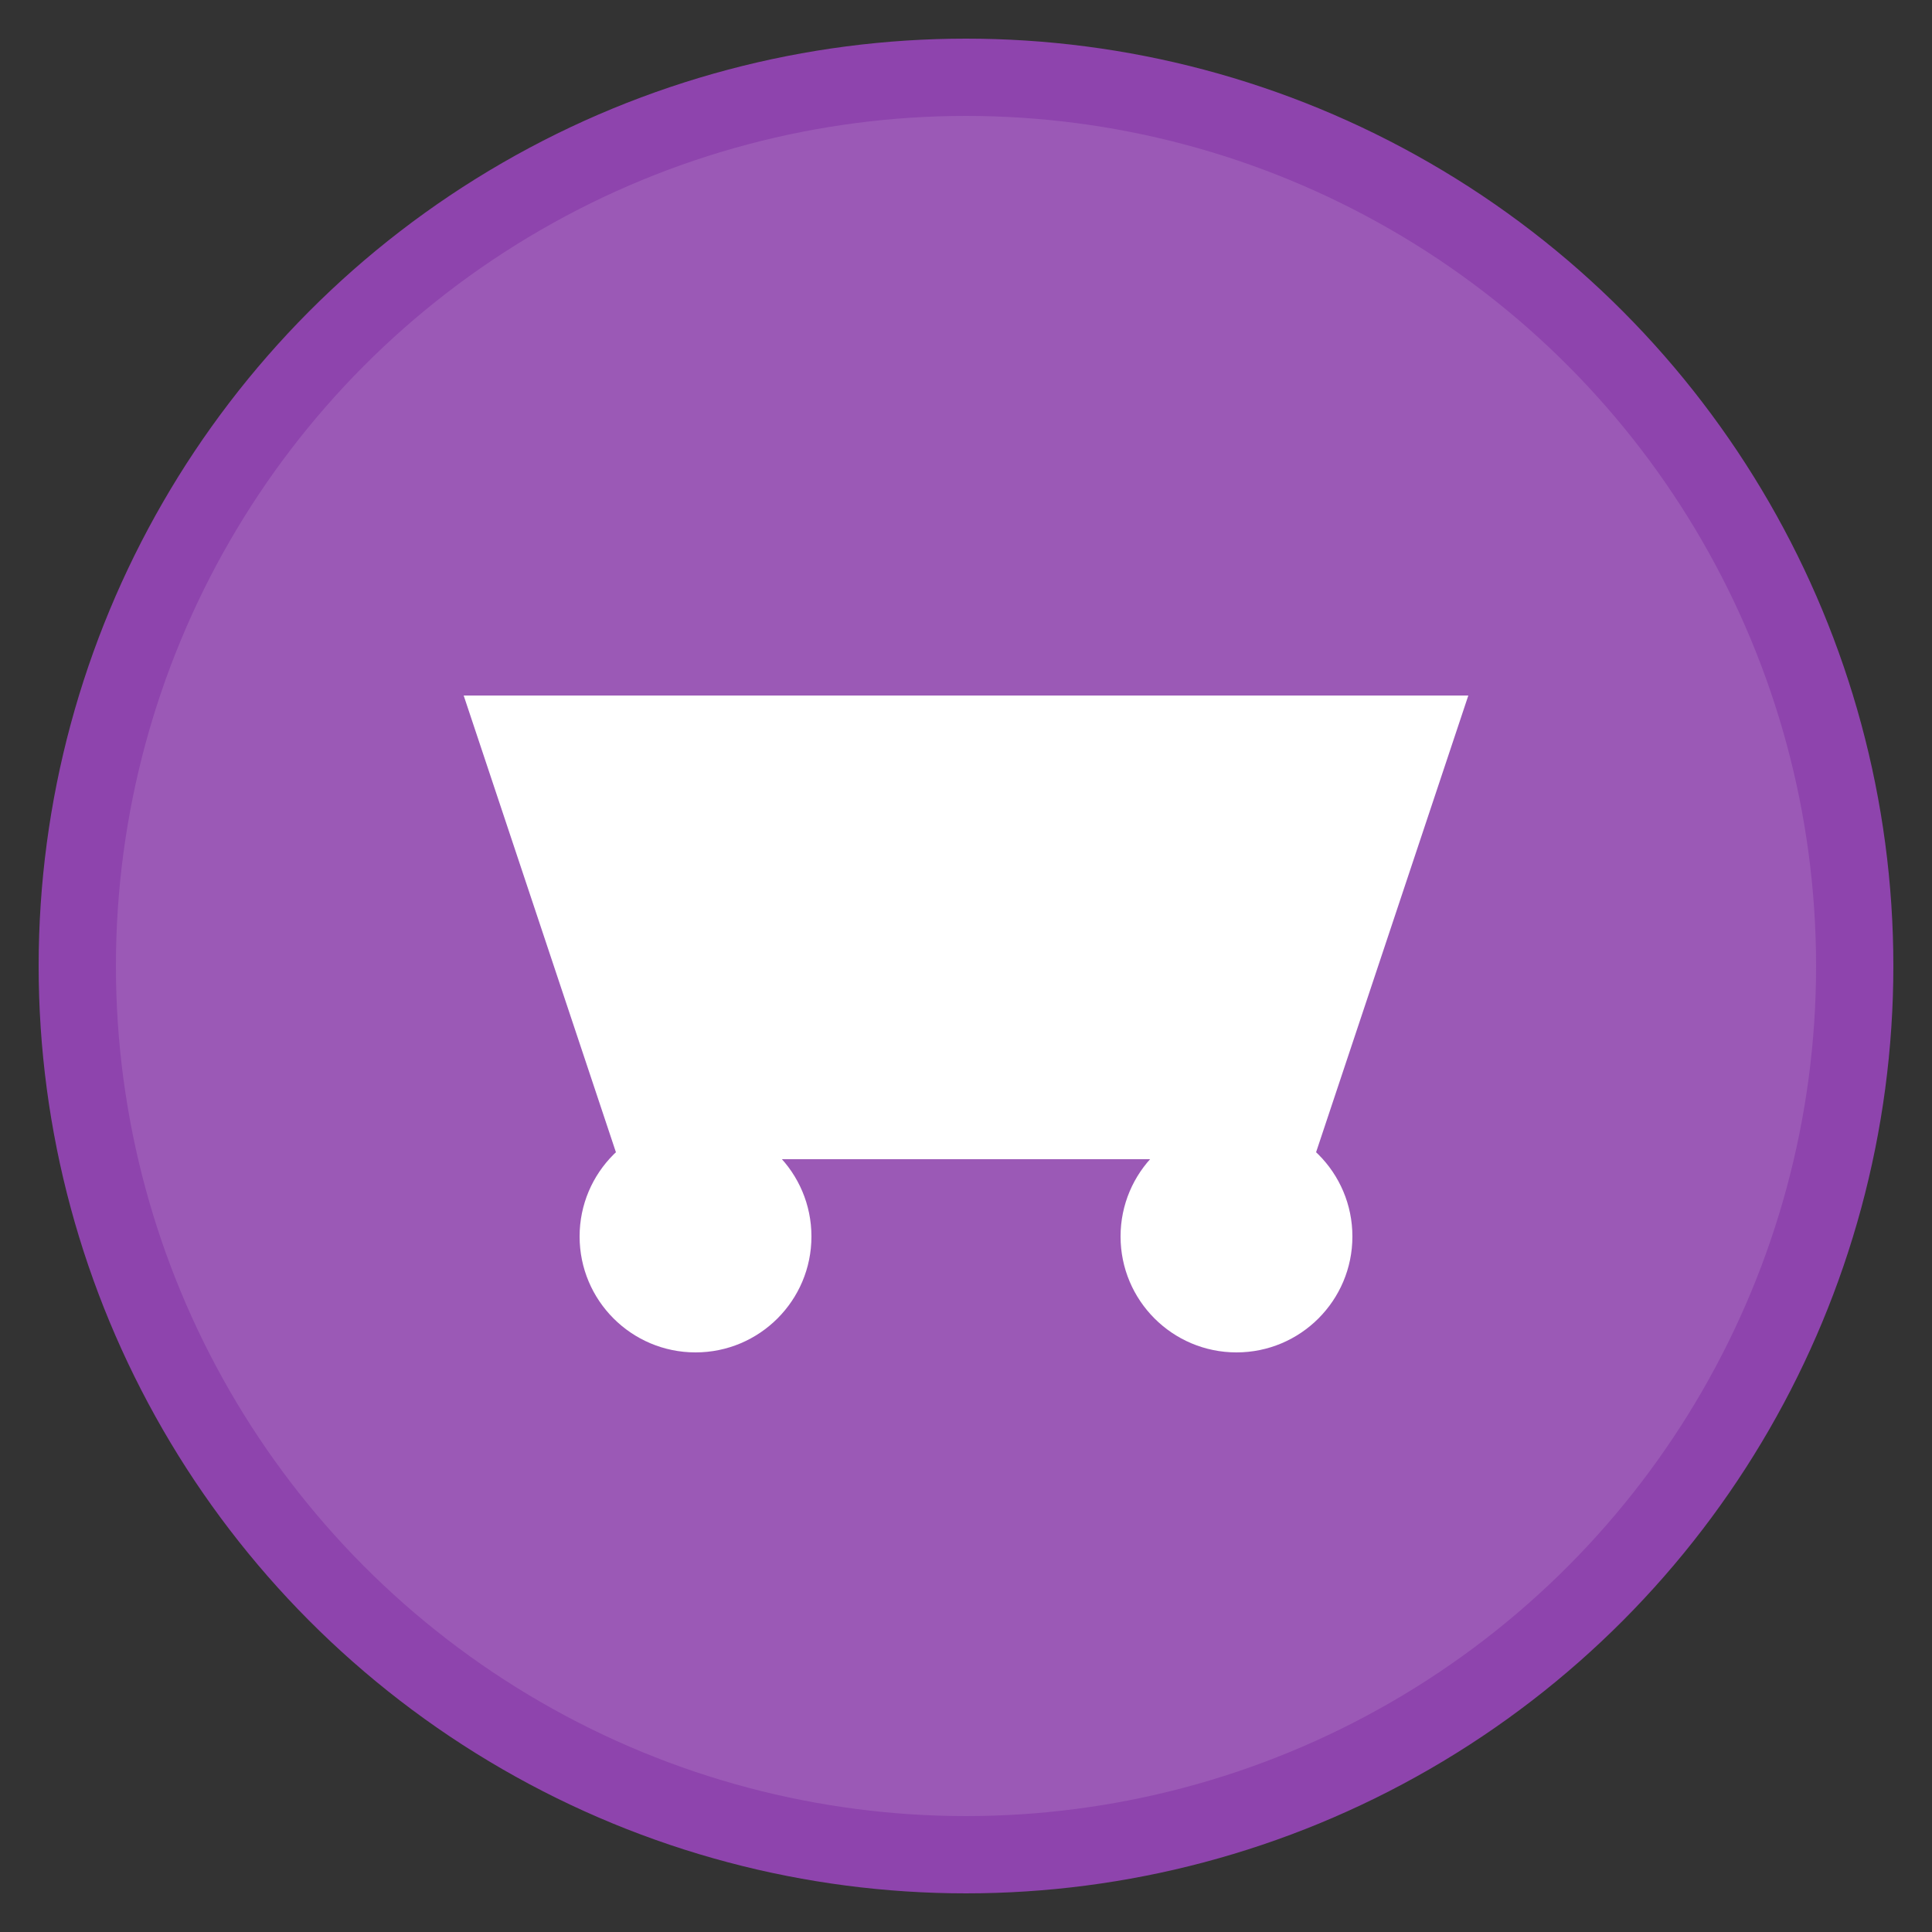 <?xml version="1.0" encoding="UTF-8" standalone="no"?>
<svg width="25" height="25" viewBox="0 0 25 25" xmlns="http://www.w3.org/2000/svg">
    <rect x="0" y="0" width="25" height="25" fill="#333333" stroke="none"/>
    <circle cx="12.5" cy="12.5" r="11.5" fill="#9b59b6" stroke="#8e44ad" stroke-width="1"/>
    <path d="M8 15h9l2-6H6z" fill="white"/>
    <circle cx="9" cy="16" r="1.5" fill="white"/>
    <circle cx="16" cy="16" r="1.5" fill="white"/>
</svg>
